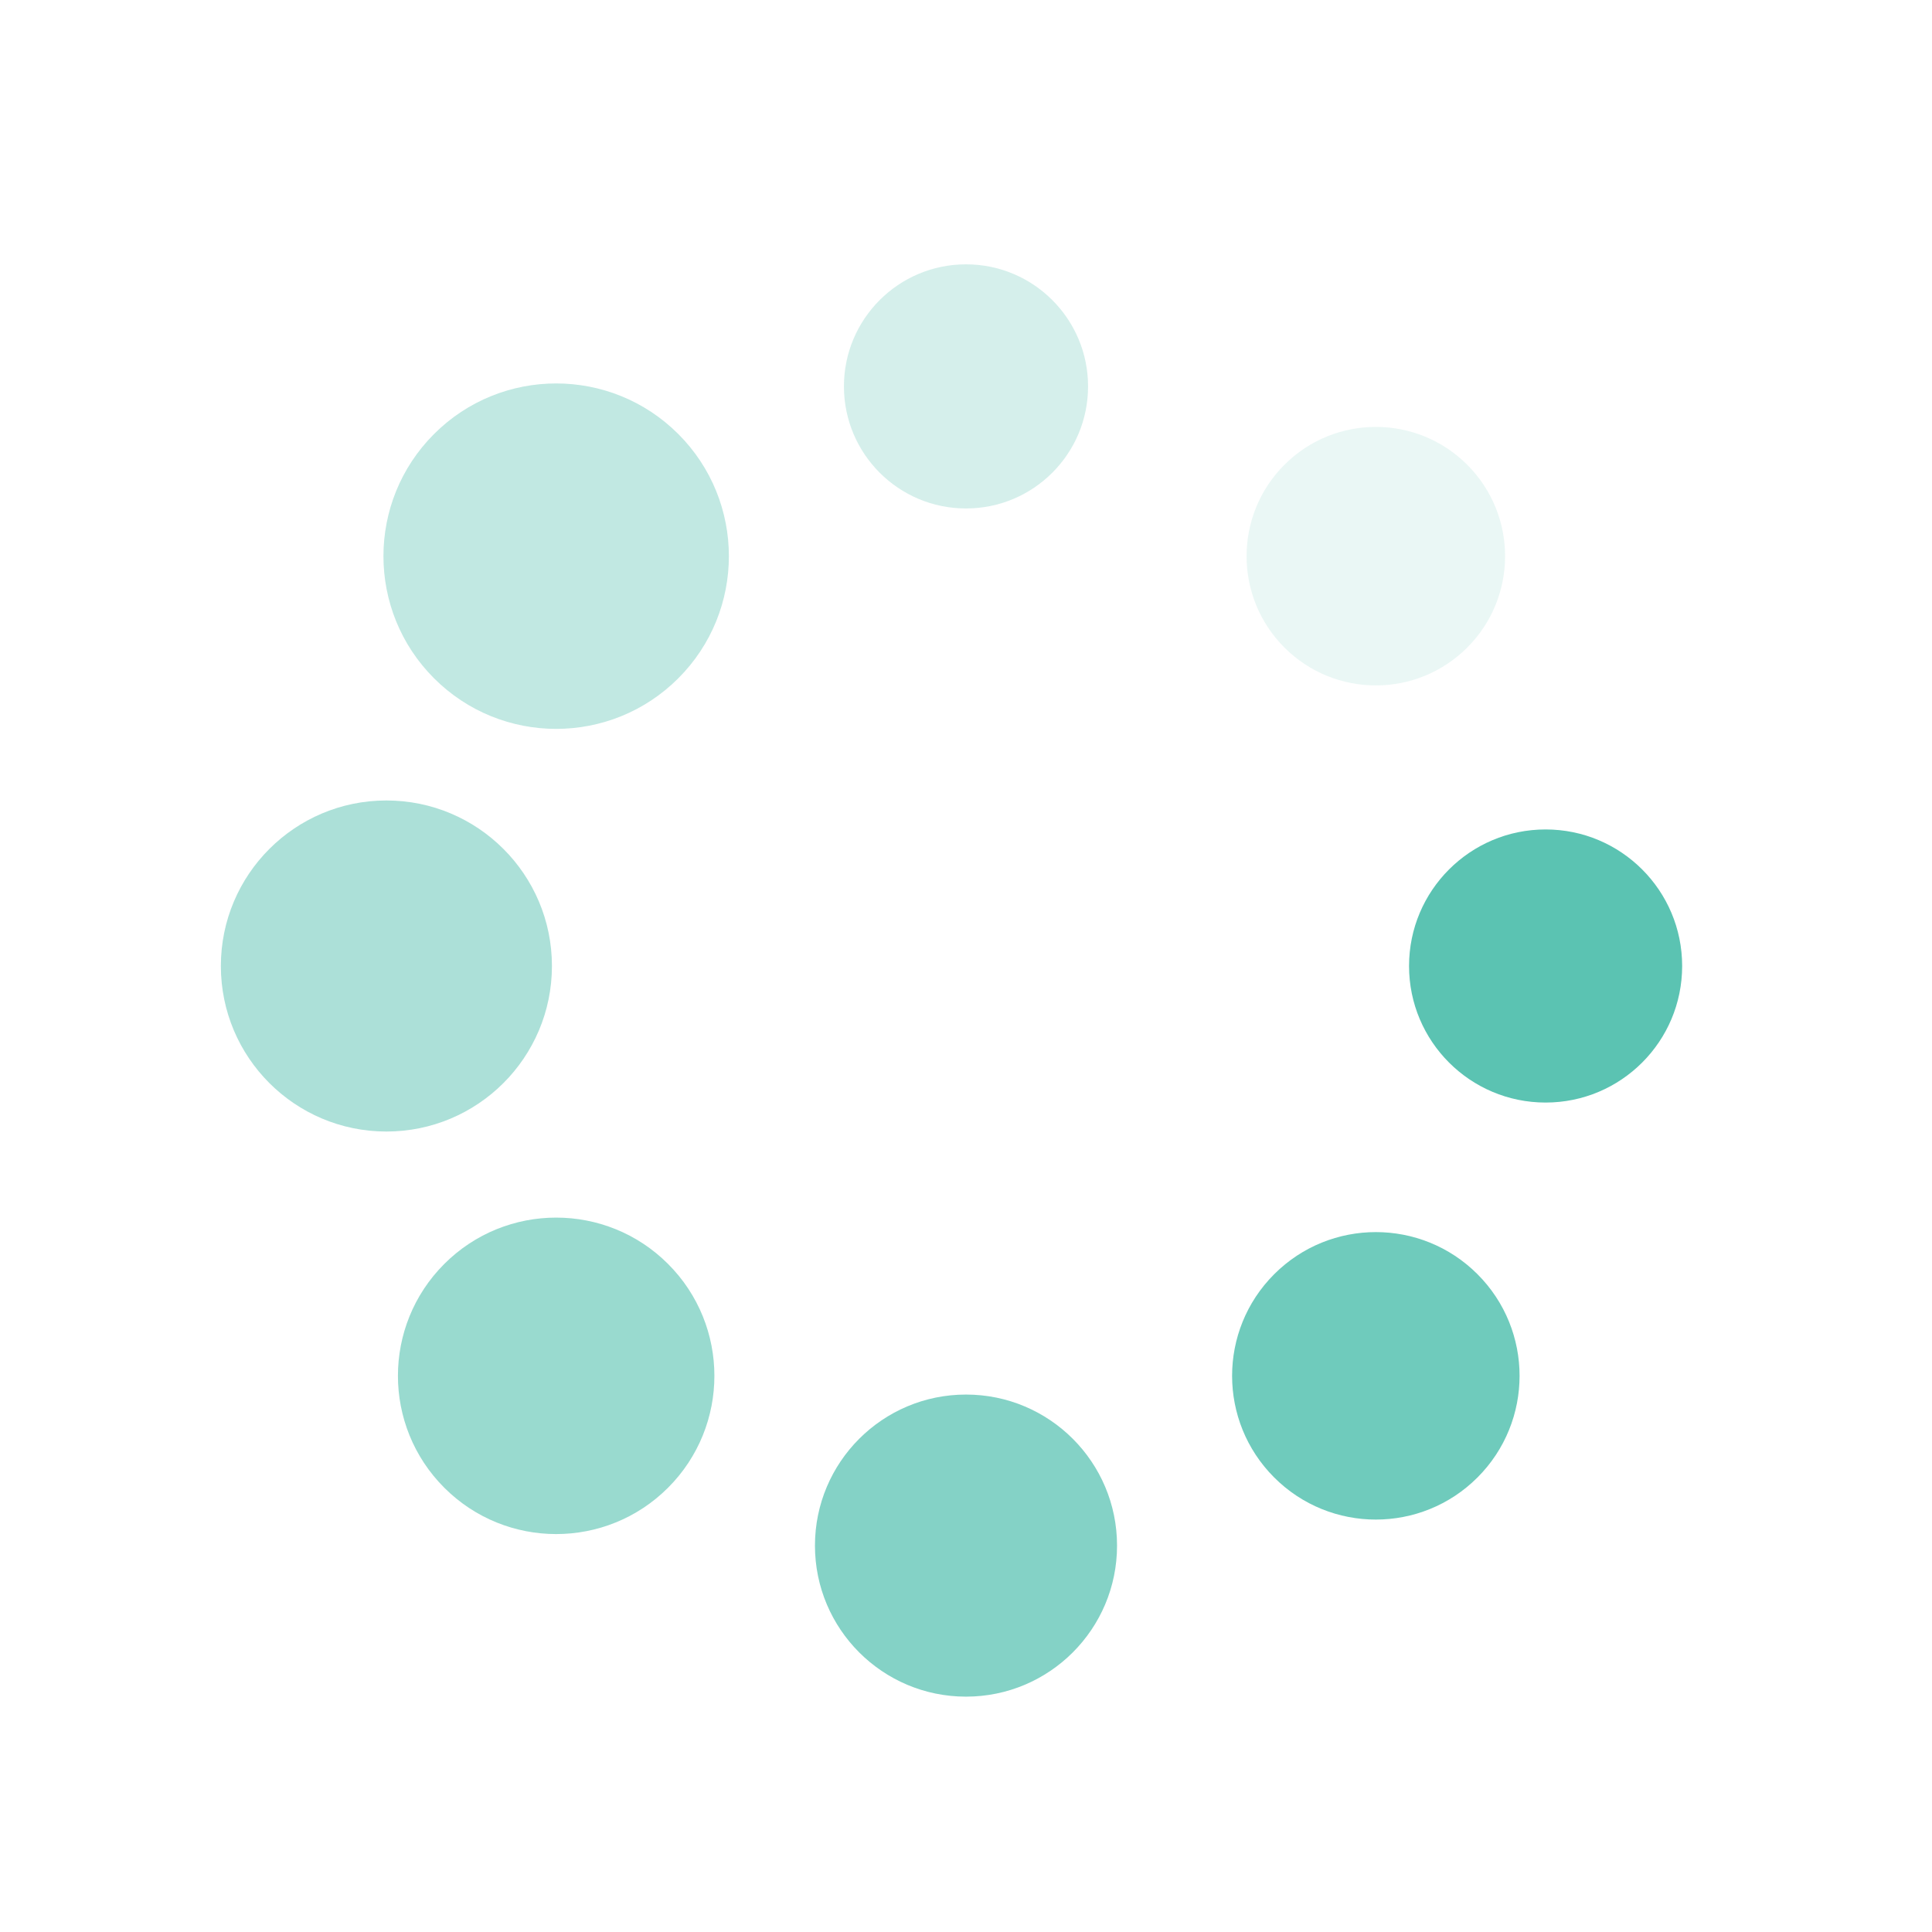 <svg xmlns="http://www.w3.org/2000/svg" xmlns:xlink="http://www.w3.org/1999/xlink" style="margin: auto; background: transparent; display: block;" width="200px" height="200px" viewBox="0 0 100 100" preserveAspectRatio="xMidYMid">
<g transform="translate(80,50)">
<g transform="rotate(0)">
<circle cx="0" cy="0" r="6" fill="#5bc3b2" fill-opacity="1" transform="scale(1.178 1.178)">
  <animateTransform attributeName="transform" type="scale" begin="-0.858s" values="1.5 1.5;1 1" keyTimes="0;1" dur="0.98s" repeatCount="indefinite"></animateTransform>
  <animate attributeName="fill-opacity" keyTimes="0;1" dur="0.98s" repeatCount="indefinite" values="1;0" begin="-0.858s"></animate>
</circle>
</g>
</g><g transform="translate(71.213,71.213)">
<g transform="rotate(45)">
<circle cx="0" cy="0" r="6" fill="#5bc3b2" fill-opacity="0.875" transform="scale(1.24 1.24)">
  <animateTransform attributeName="transform" type="scale" begin="-0.735s" values="1.5 1.5;1 1" keyTimes="0;1" dur="0.98s" repeatCount="indefinite"></animateTransform>
  <animate attributeName="fill-opacity" keyTimes="0;1" dur="0.98s" repeatCount="indefinite" values="1;0" begin="-0.735s"></animate>
</circle>
</g>
</g><g transform="translate(50,80)">
<g transform="rotate(90)">
<circle cx="0" cy="0" r="6" fill="#5bc3b2" fill-opacity="0.75" transform="scale(1.303 1.303)">
  <animateTransform attributeName="transform" type="scale" begin="-0.613s" values="1.5 1.5;1 1" keyTimes="0;1" dur="0.98s" repeatCount="indefinite"></animateTransform>
  <animate attributeName="fill-opacity" keyTimes="0;1" dur="0.98s" repeatCount="indefinite" values="1;0" begin="-0.613s"></animate>
</circle>
</g>
</g><g transform="translate(28.787,71.213)">
<g transform="rotate(135)">
<circle cx="0" cy="0" r="6" fill="#5bc3b2" fill-opacity="0.625" transform="scale(1.365 1.365)">
  <animateTransform attributeName="transform" type="scale" begin="-0.49s" values="1.5 1.5;1 1" keyTimes="0;1" dur="0.98s" repeatCount="indefinite"></animateTransform>
  <animate attributeName="fill-opacity" keyTimes="0;1" dur="0.98s" repeatCount="indefinite" values="1;0" begin="-0.49s"></animate>
</circle>
</g>
</g><g transform="translate(20,50)">
<g transform="rotate(180)">
<circle cx="0" cy="0" r="6" fill="#5bc3b2" fill-opacity="0.5" transform="scale(1.428 1.428)">
  <animateTransform attributeName="transform" type="scale" begin="-0.368s" values="1.5 1.5;1 1" keyTimes="0;1" dur="0.98s" repeatCount="indefinite"></animateTransform>
  <animate attributeName="fill-opacity" keyTimes="0;1" dur="0.98s" repeatCount="indefinite" values="1;0" begin="-0.368s"></animate>
</circle>
</g>
</g><g transform="translate(28.787,28.787)">
<g transform="rotate(225)">
<circle cx="0" cy="0" r="6" fill="#5bc3b2" fill-opacity="0.375" transform="scale(1.49 1.49)">
  <animateTransform attributeName="transform" type="scale" begin="-0.245s" values="1.5 1.5;1 1" keyTimes="0;1" dur="0.98s" repeatCount="indefinite"></animateTransform>
  <animate attributeName="fill-opacity" keyTimes="0;1" dur="0.98s" repeatCount="indefinite" values="1;0" begin="-0.245s"></animate>
</circle>
</g>
</g><g transform="translate(50,20)">
<g transform="rotate(270)">
<circle cx="0" cy="0" r="6" fill="#5bc3b2" fill-opacity="0.25" transform="scale(1.053 1.053)">
  <animateTransform attributeName="transform" type="scale" begin="-0.123s" values="1.5 1.5;1 1" keyTimes="0;1" dur="0.98s" repeatCount="indefinite"></animateTransform>
  <animate attributeName="fill-opacity" keyTimes="0;1" dur="0.98s" repeatCount="indefinite" values="1;0" begin="-0.123s"></animate>
</circle>
</g>
</g><g transform="translate(71.213,28.787)">
<g transform="rotate(315)">
<circle cx="0" cy="0" r="6" fill="#5bc3b2" fill-opacity="0.125" transform="scale(1.115 1.115)">
  <animateTransform attributeName="transform" type="scale" begin="0s" values="1.5 1.5;1 1" keyTimes="0;1" dur="0.98s" repeatCount="indefinite"></animateTransform>
  <animate attributeName="fill-opacity" keyTimes="0;1" dur="0.98s" repeatCount="indefinite" values="1;0" begin="0s"></animate>
</circle>
</g>
</g>
</svg>